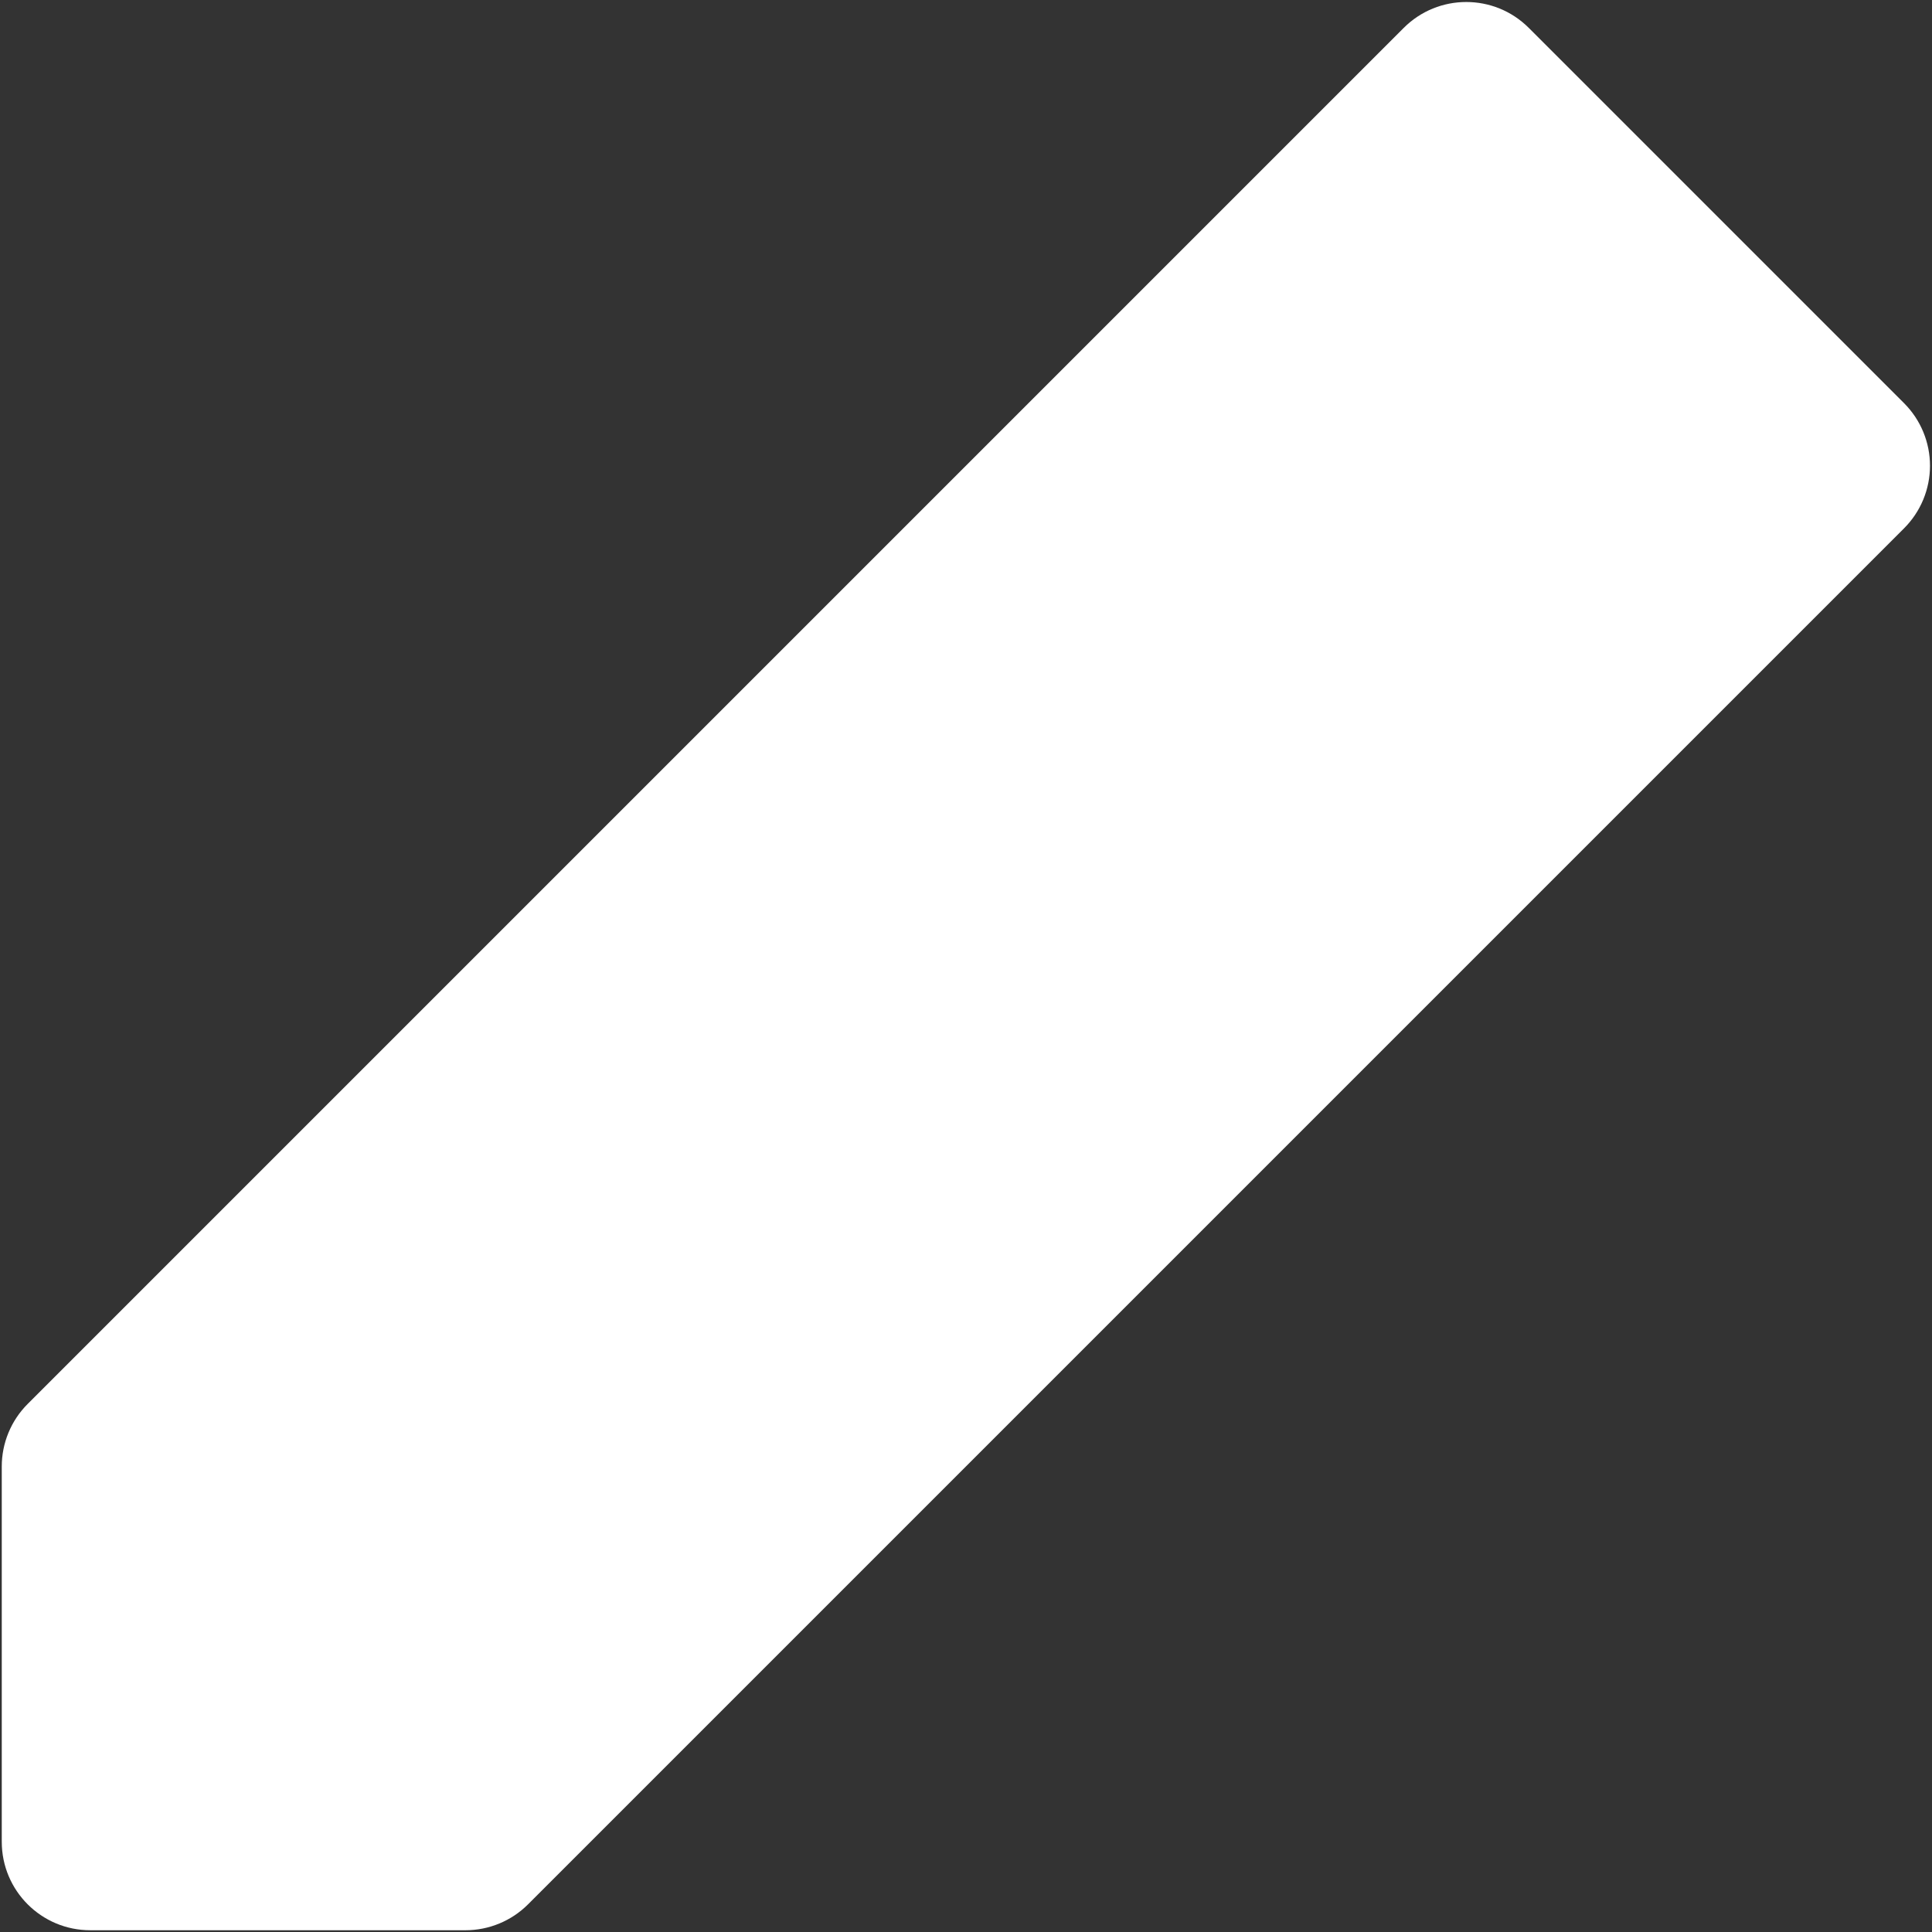 <svg width="513" height="513" viewBox="0 0 513 513" fill="none" xmlns="http://www.w3.org/2000/svg">
<rect x="0" y="0" width="513" height="513" fill="#333333" stroke="none"/>
<path d="M405.939 7.412C396.767 -1.76 381.895 -1.76 372.723 7.412L7.346 372.789C2.941 377.194 0.467 383.169 0.467 389.398L0.47 489.044C0.47 502.015 10.985 512.531 23.957 512.531L123.602 512.533C129.831 512.533 135.806 510.059 140.211 505.654L505.588 140.277C509.992 135.872 512.467 129.898 512.467 123.669C512.467 117.439 509.992 111.465 505.587 107.061L405.939 7.412Z" fill="white"/>
</svg>
